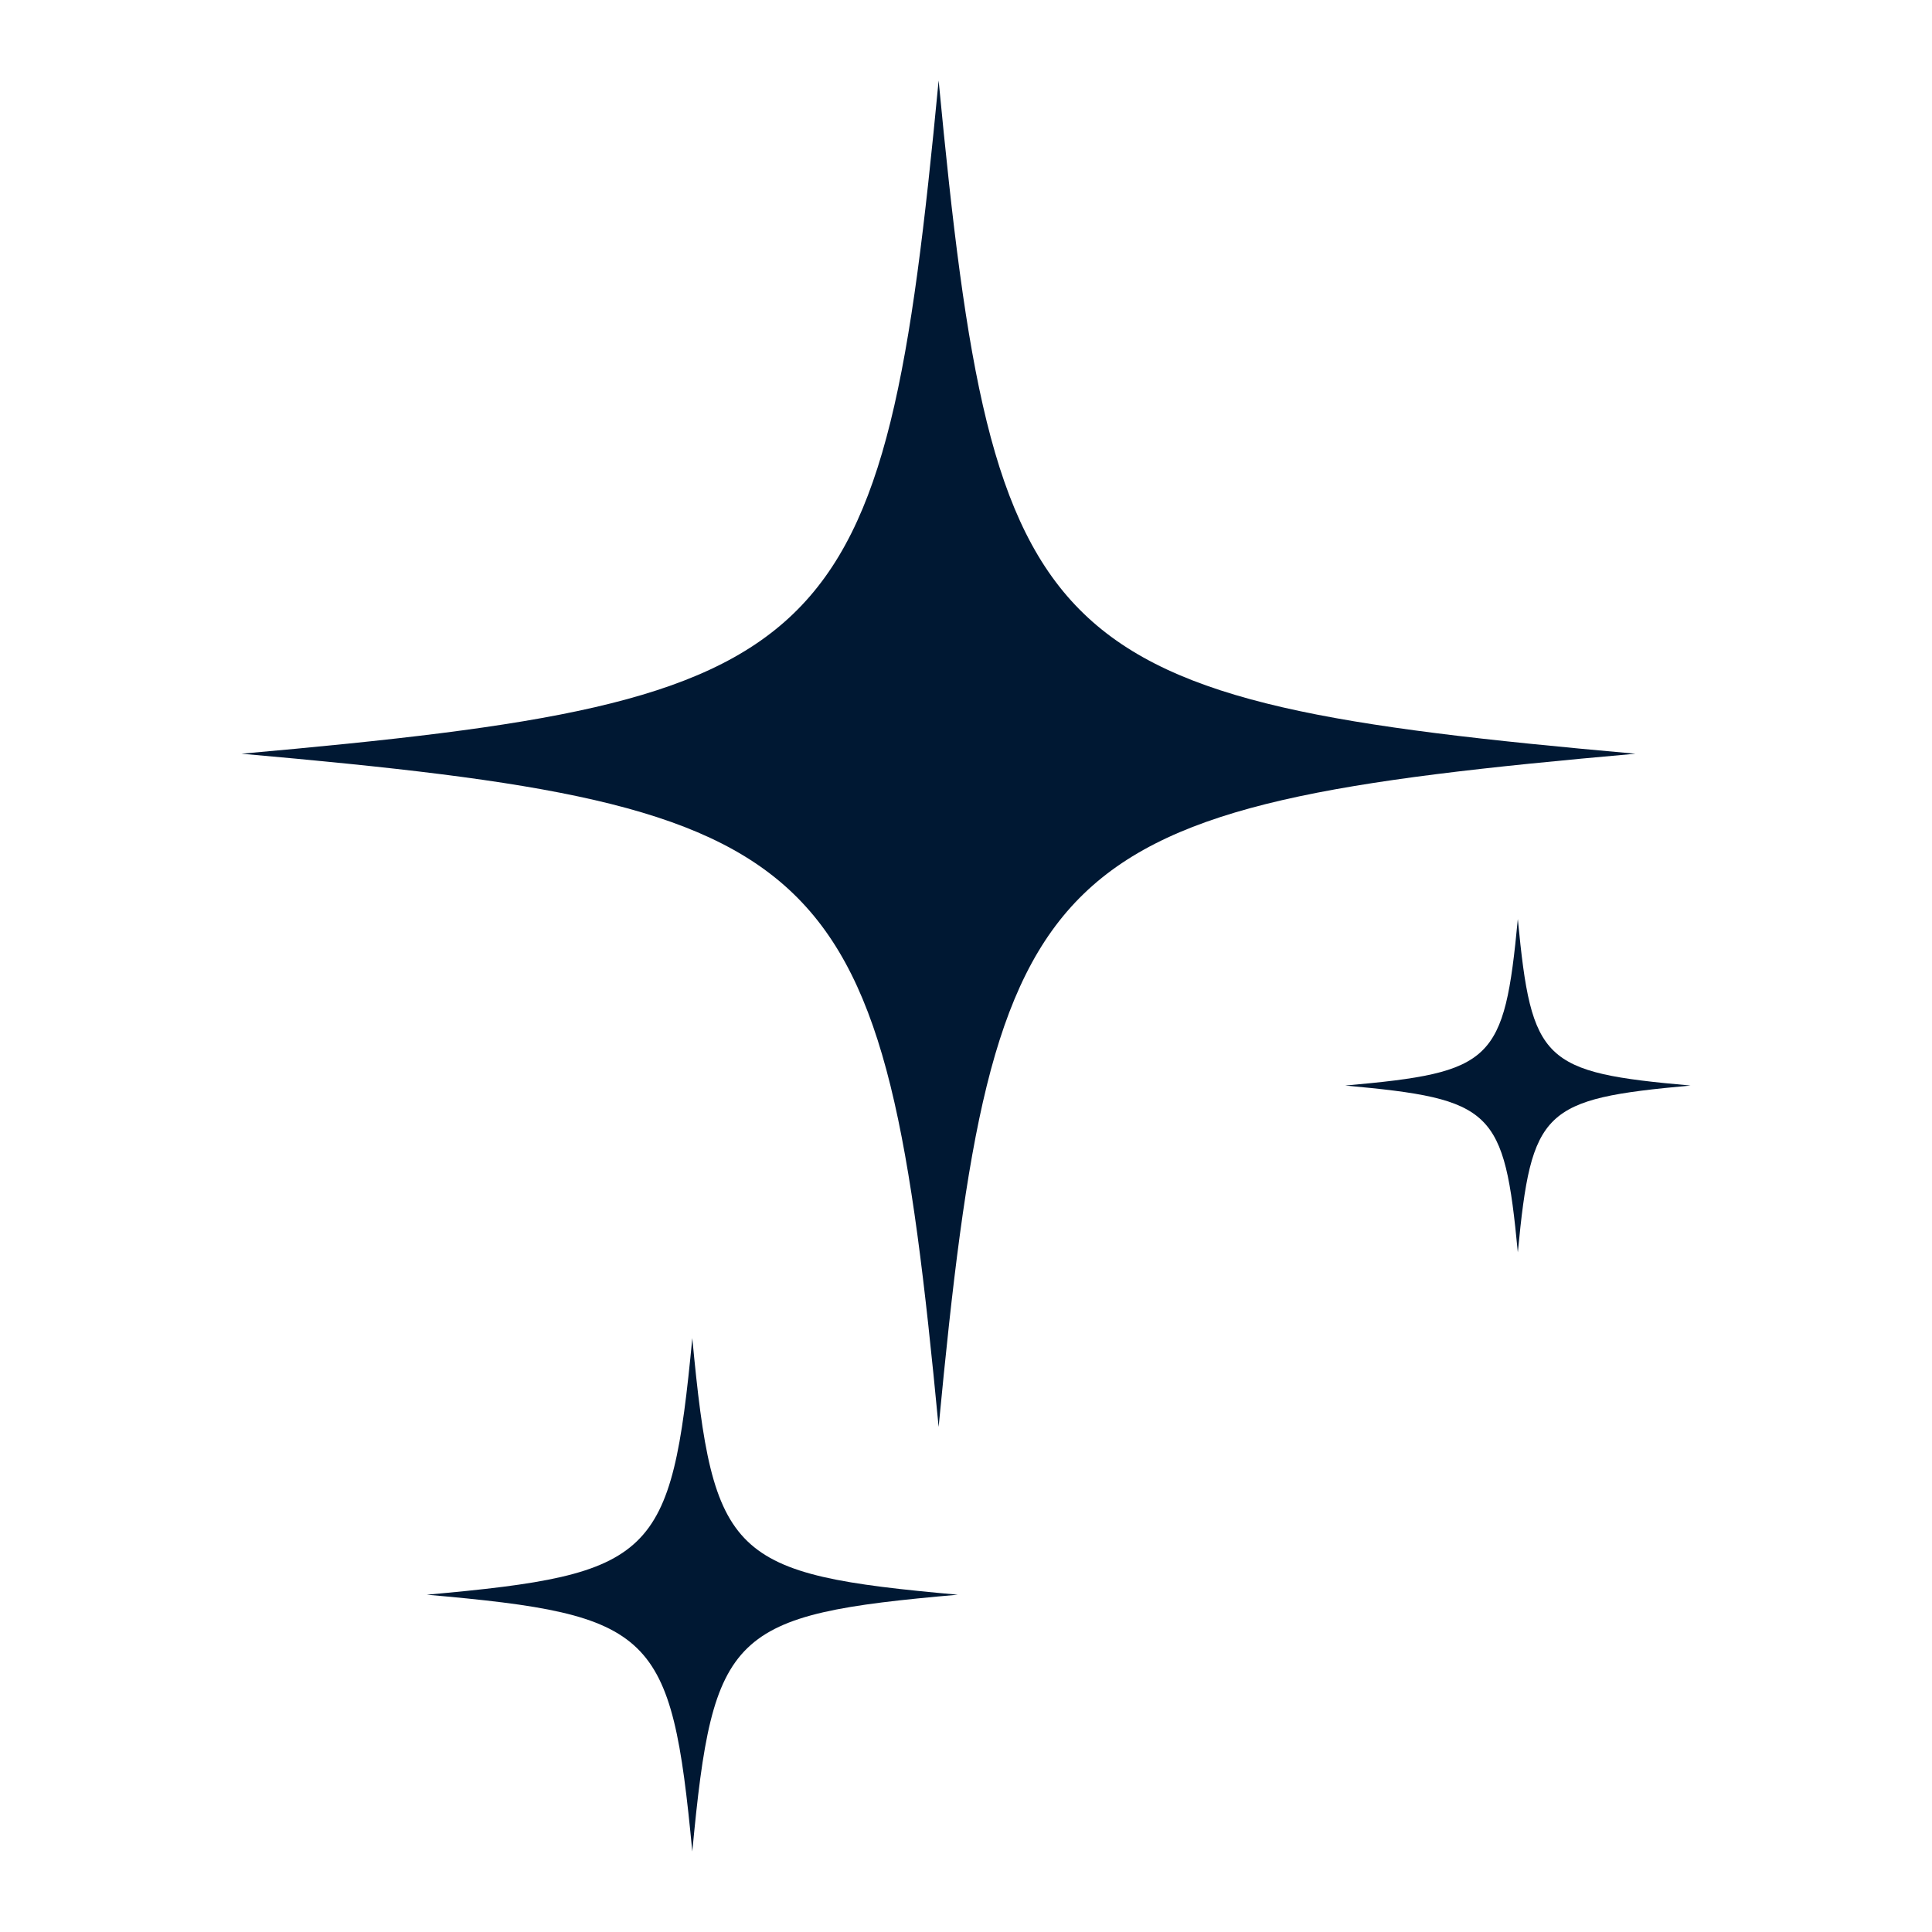 <?xml version="1.0" encoding="UTF-8"?>
<svg width="24px" height="24px" viewBox="0 0 24 24" version="1.1" xmlns="http://www.w3.org/2000/svg" xmlns:xlink="http://www.w3.org/1999/xlink">
    <title>Custom Icons / sparkle</title>
    <g stroke="none" stroke-width="1" fill="none" fill-rule="evenodd">
        <path d="M20.316,9.363 C12.897,8.702 12.344,8.171 11.66,1 C10.976,8.171 10.422,8.702 3,9.363 C10.422,10.02 10.976,10.559 11.66,17.726 C12.344,10.559 12.897,10.02 20.316,9.363 Z" fill="#001833"></path>
        <path d="M8.6,16.623 C8.339,19.353 8.127,19.557 5.302,19.81 C8.127,20.058 8.339,20.267 8.6,23 C8.857,20.267 9.069,20.058 11.898,19.81 C9.069,19.557 8.857,19.353 8.6,16.623 Z" fill="#001833"></path>
        <path d="M18.855,15.557 C19.025,13.783 19.163,13.652 21,13.485 C19.163,13.322 19.025,13.192 18.855,11.417 C18.686,13.192 18.548,13.322 16.711,13.485 C18.548,13.652 18.686,13.783 18.855,15.557 Z" fill="#001833"></path>
    </g>
</svg>